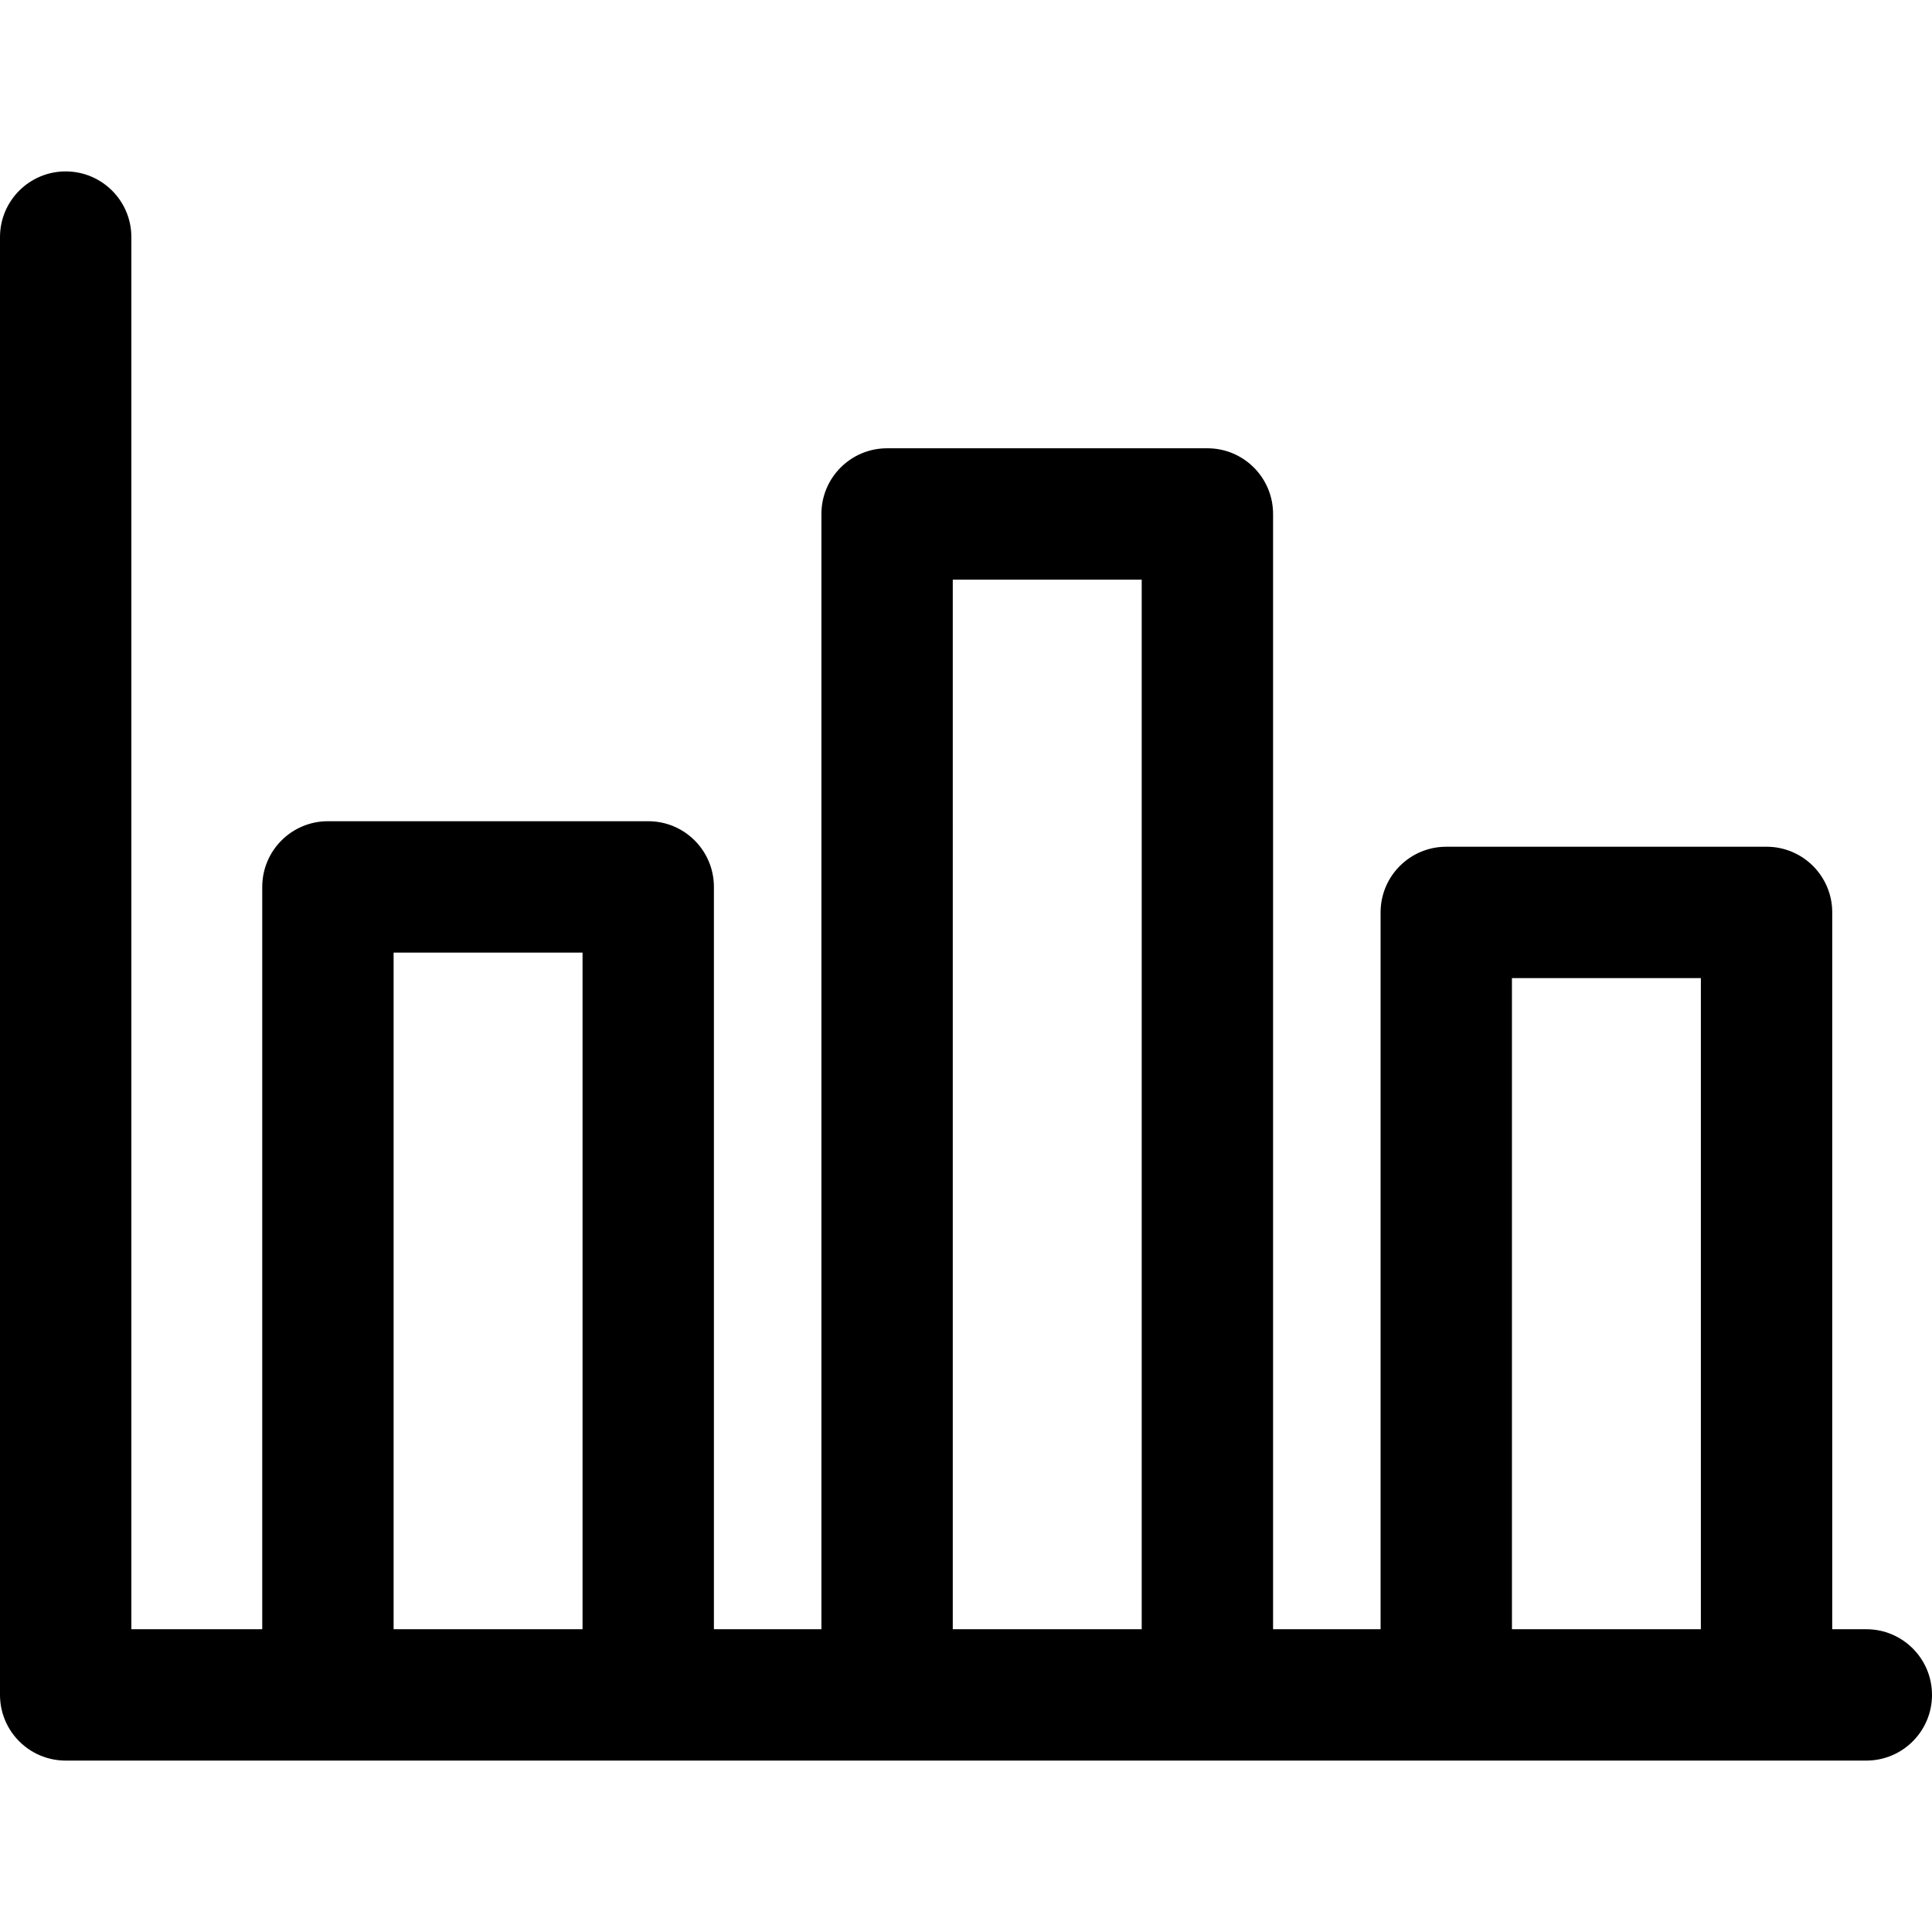 <!-- icon666.com - MILLIONS vector ICONS FREE --><svg version="1.1" id="Layer_1" xmlns="http://www.w3.org/2000/svg" xmlns:xlink="http://www.w3.org/1999/xlink" x="0px" y="0px" viewBox="0 0 512 512" style="enable-background:new 0 0 512 512;" xml:space="preserve"><g><g><path d="M494.594,431.761h-9.031V241.8c0-9.613-7.793-17.406-17.406-17.406h-84.881c-9.613,0-17.406,7.793-17.406,17.406v189.961 h-28.492V136.204c0-9.613-7.793-17.406-17.406-17.406H235.09c-9.613,0-17.406,7.793-17.406,17.406V431.76h-28.491V235.038 c0-9.613-7.793-17.406-17.406-17.406H86.904c-9.613,0-17.406,7.793-17.406,17.406V431.76H34.812V62.833 c0-9.613-7.793-17.406-17.406-17.406C7.793,45.427,0,53.22,0,62.833v386.334c0,9.613,7.793,17.406,17.406,17.406h477.188 c9.613,0,17.406-7.793,17.406-17.406C512,439.554,504.207,431.761,494.594,431.761z M154.38,431.76h-50.07V252.444h50.07V431.76z M302.565,431.76h-50.07V153.61h50.07V431.76z M450.75,431.761h-50.069V259.206h50.069V431.761z"></path></g></g></svg>